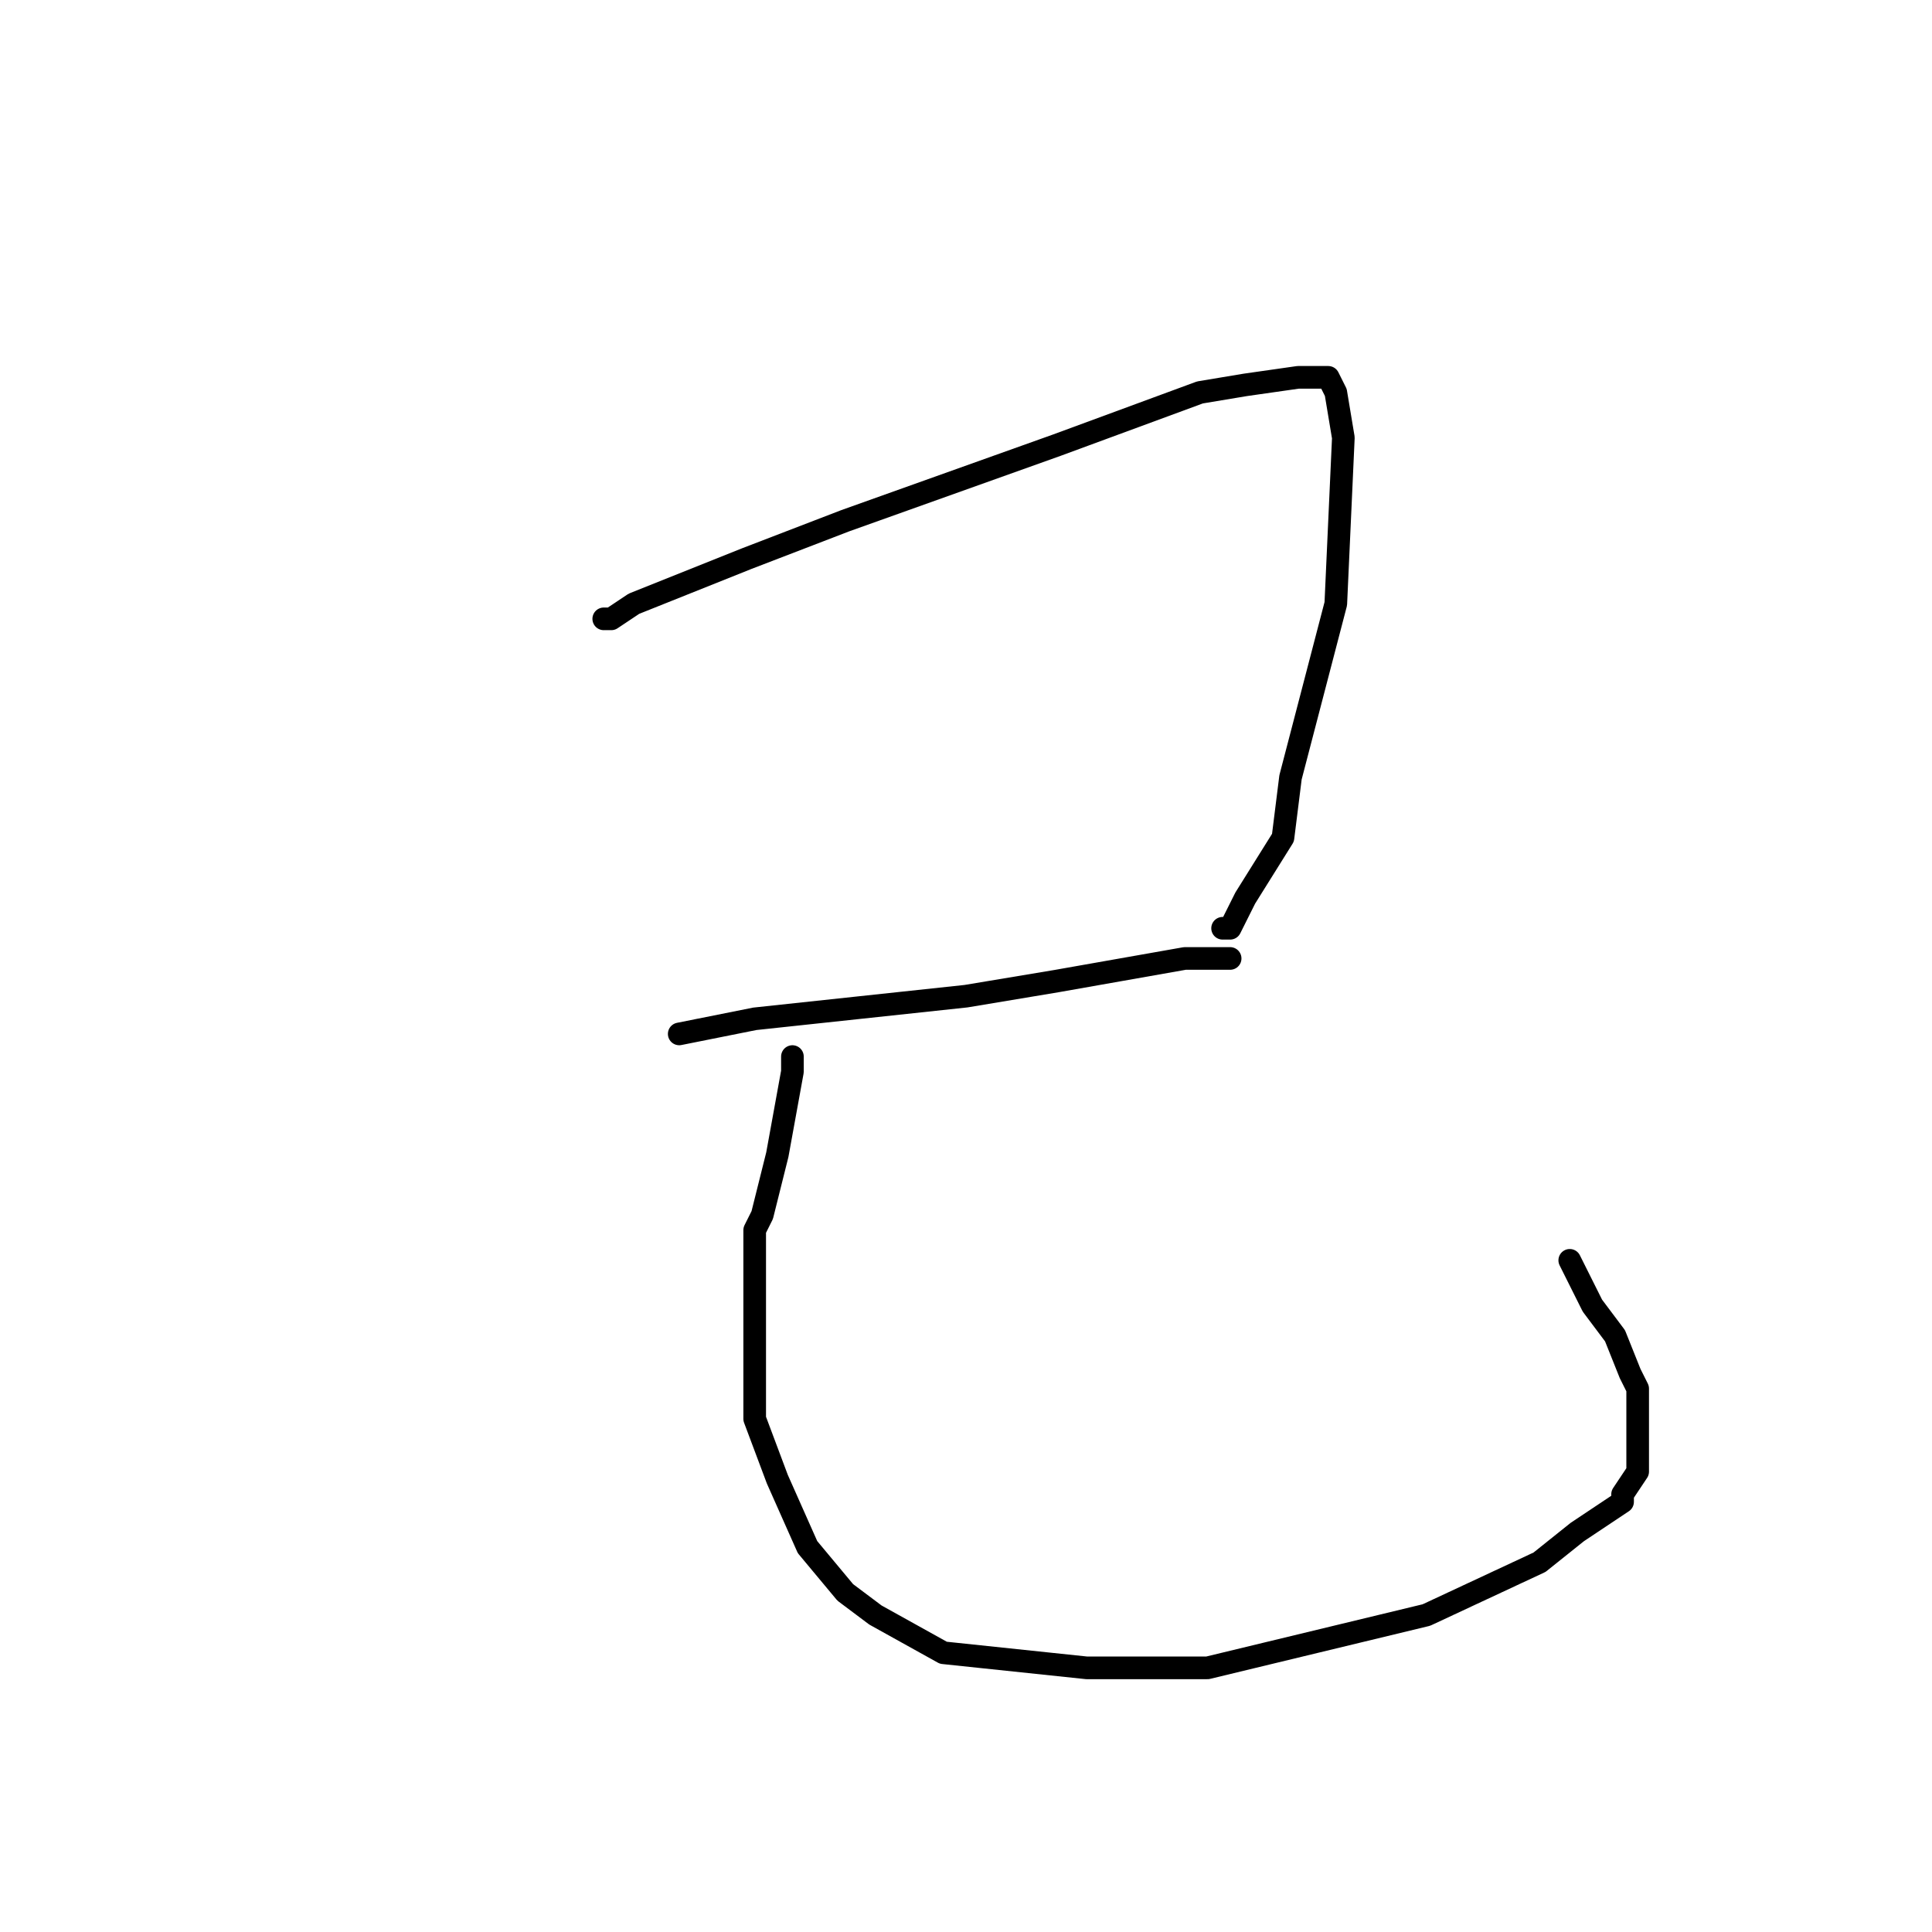 <?xml version="1.0" standalone="no"?>
    <svg width="256" height="256" xmlns="http://www.w3.org/2000/svg" version="1.1">
    <polyline stroke="black" stroke-width="3" stroke-linecap="round" fill="transparent" stroke-linejoin="round" points="80 82 81 82 84 80 99 74 112 69 140 59 159 52 165 51 172 50 175 50 176 50 177 52 178 58 177 80 171 103 170 111 165 119 164 121 163 123 162 123 162 123 162 123 " />
        <polyline stroke="black" stroke-width="3" stroke-linecap="round" fill="transparent" stroke-linejoin="round" points="90 137 100 135 128 132 140 130 157 127 162 127 163 127 163 127 163 127 " />
        <polyline stroke="black" stroke-width="3" stroke-linecap="round" fill="transparent" stroke-linejoin="round" points="105 140 105 142 103 153 101 161 100 163 100 181 100 188 103 196 107 205 112 211 116 214 125 219 144 221 160 221 189 214 204 207 209 203 215 199 215 198 217 195 217 194 217 192 217 189 217 184 216 182 214 177 211 173 210 171 208 167 208 167 " />
        </svg>